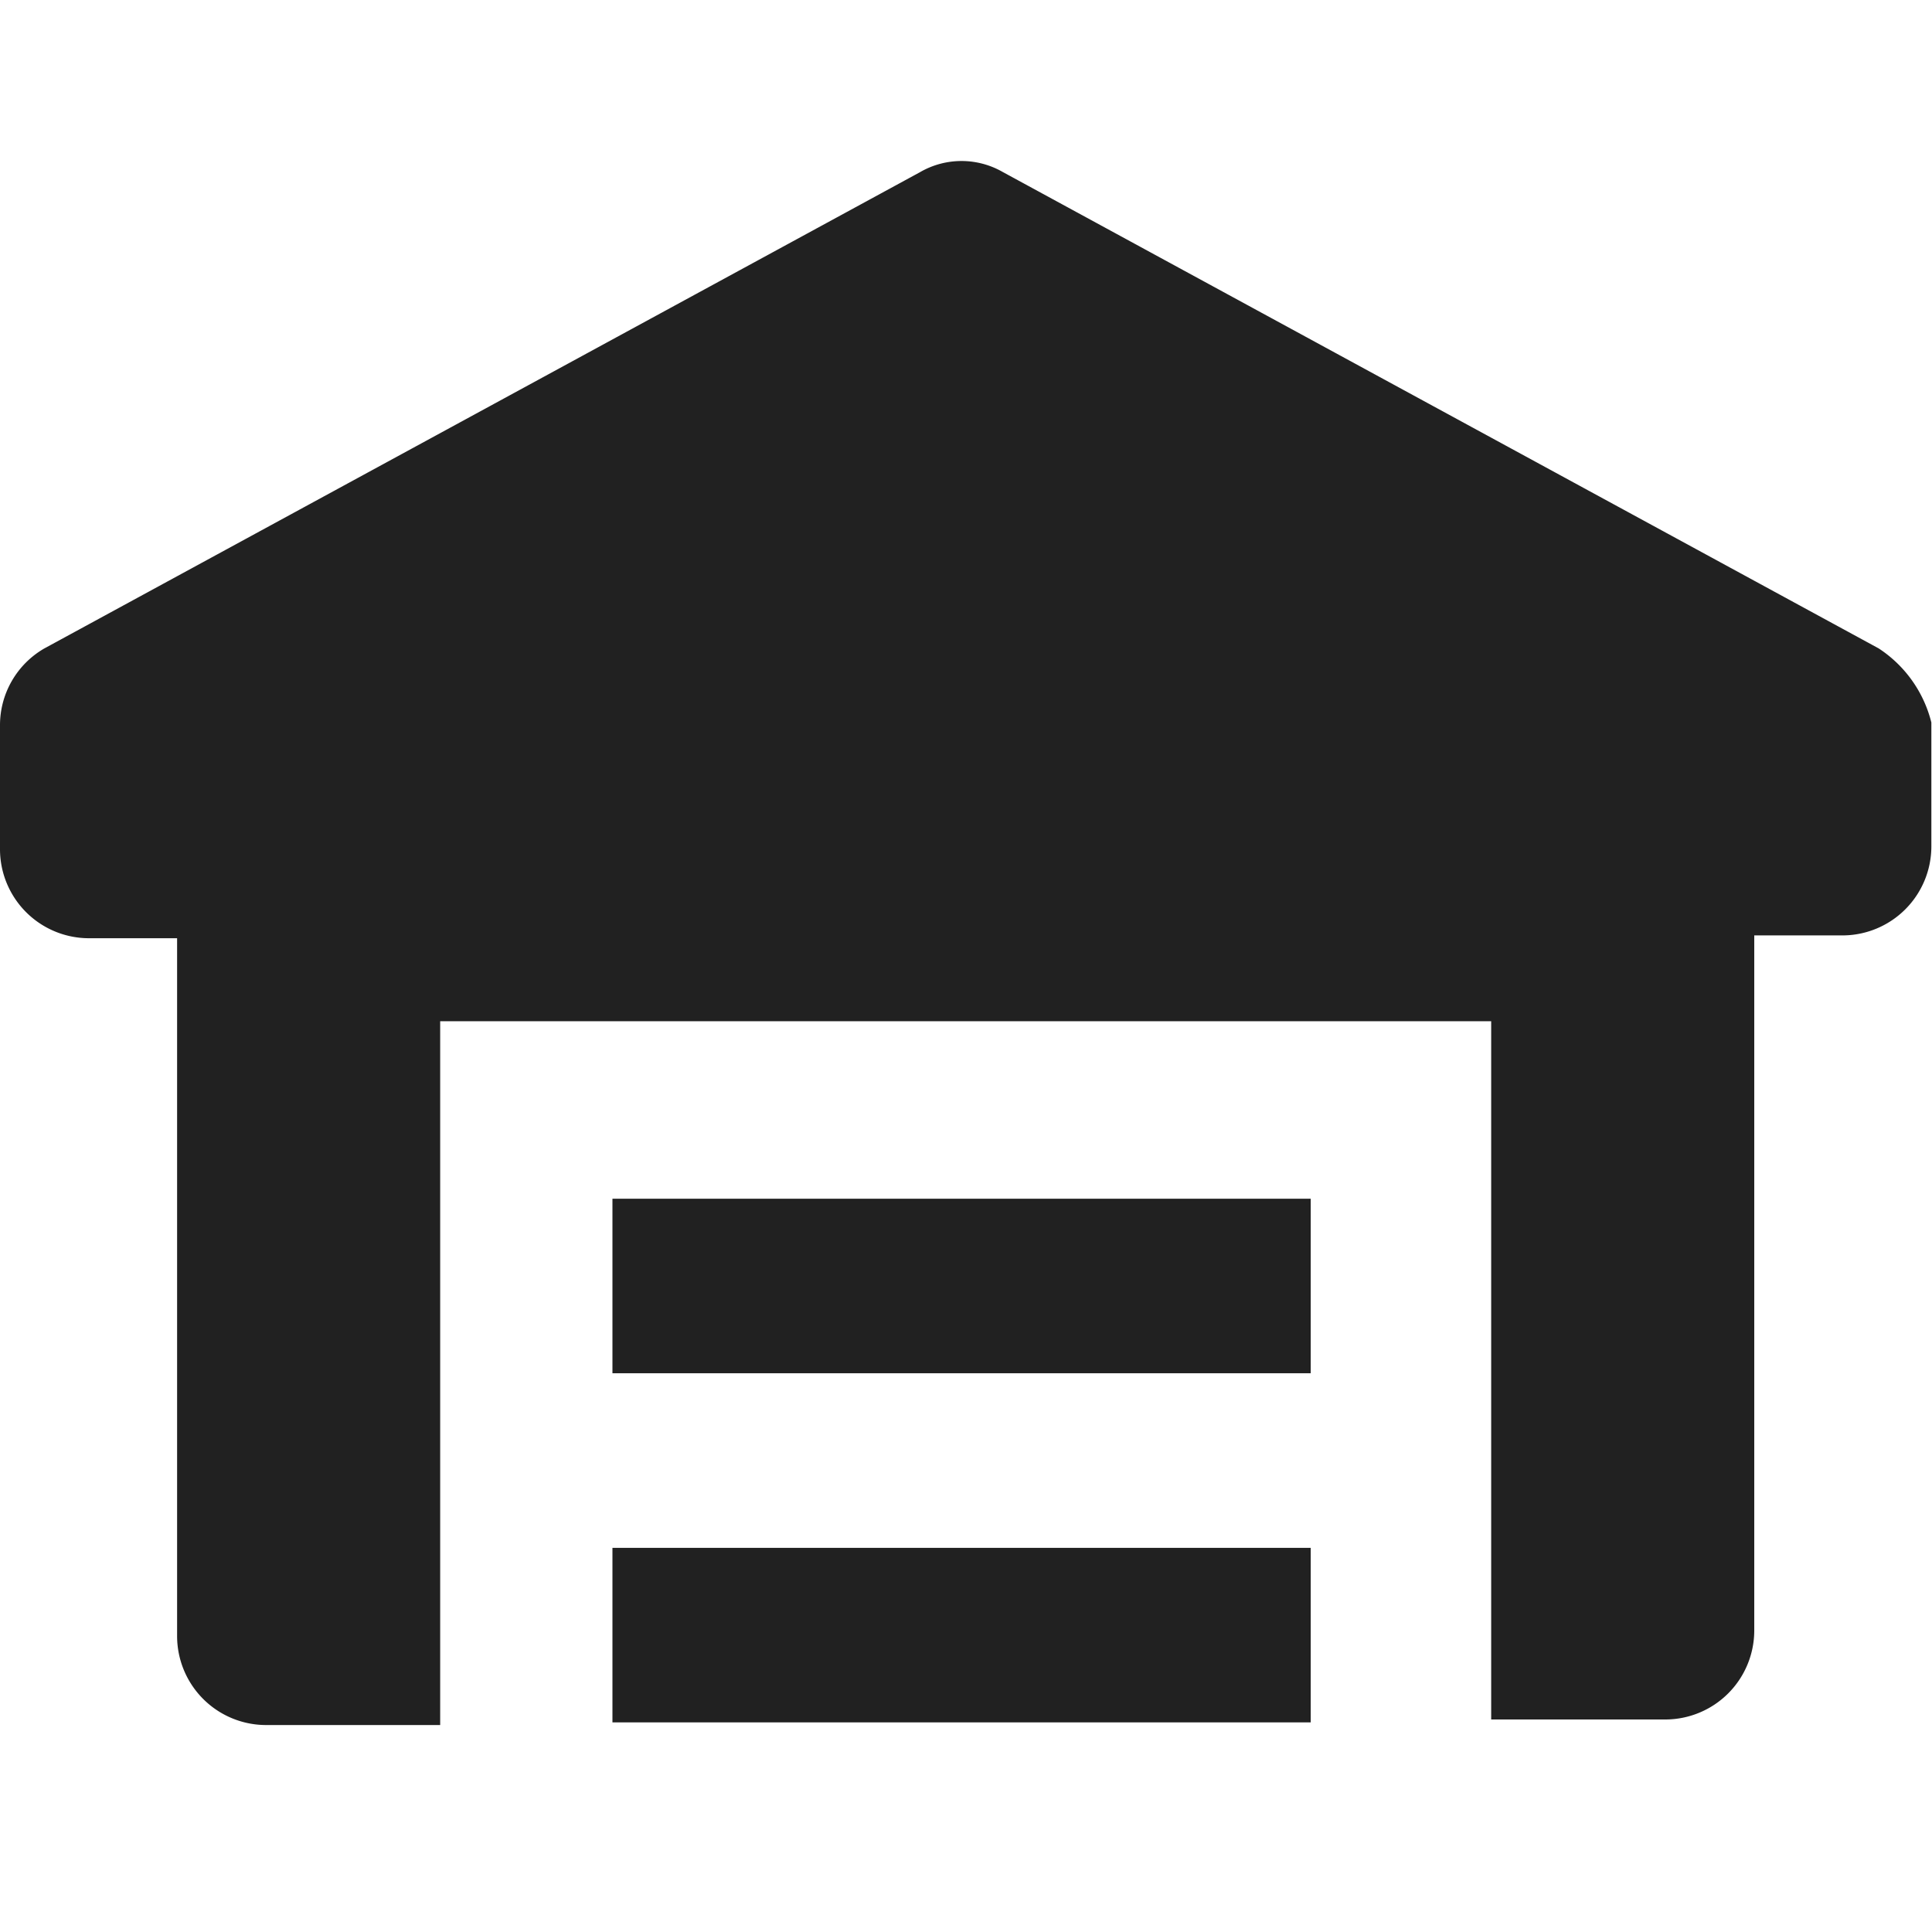 <svg xmlns="http://www.w3.org/2000/svg" viewBox="0 0 24 24"><defs><style>.a{fill:#212121;}.b{fill:none;}</style></defs><g transform="translate(12925 -20207)"><g transform="translate(-12940.5 20187.375)"><path class="a" d="M38.838,27.68,27.959,21.763a1.029,1.029,0,0,0-1.029,0L16.051,27.68a1.1,1.1,0,0,0-.551.956v1.544a1.106,1.106,0,0,0,1.1,1.1h1.1v8.674a1.106,1.106,0,0,0,1.1,1.1h2.168V32.311H34.024v8.674h2.168a1.106,1.106,0,0,0,1.1-1.1V31.245h1.1a1.106,1.106,0,0,0,1.1-1.1V28.6A1.546,1.546,0,0,0,38.838,27.68Z"/><rect class="a" width="8.674" height="2.168" transform="translate(23.108 34.516)"/><rect class="a" width="8.674" height="2.168" transform="translate(23.108 38.853)"/></g><g transform="translate(-13180 19797)"><rect class="b" width="24" height="24" transform="translate(255 410)"/></g></g></svg>